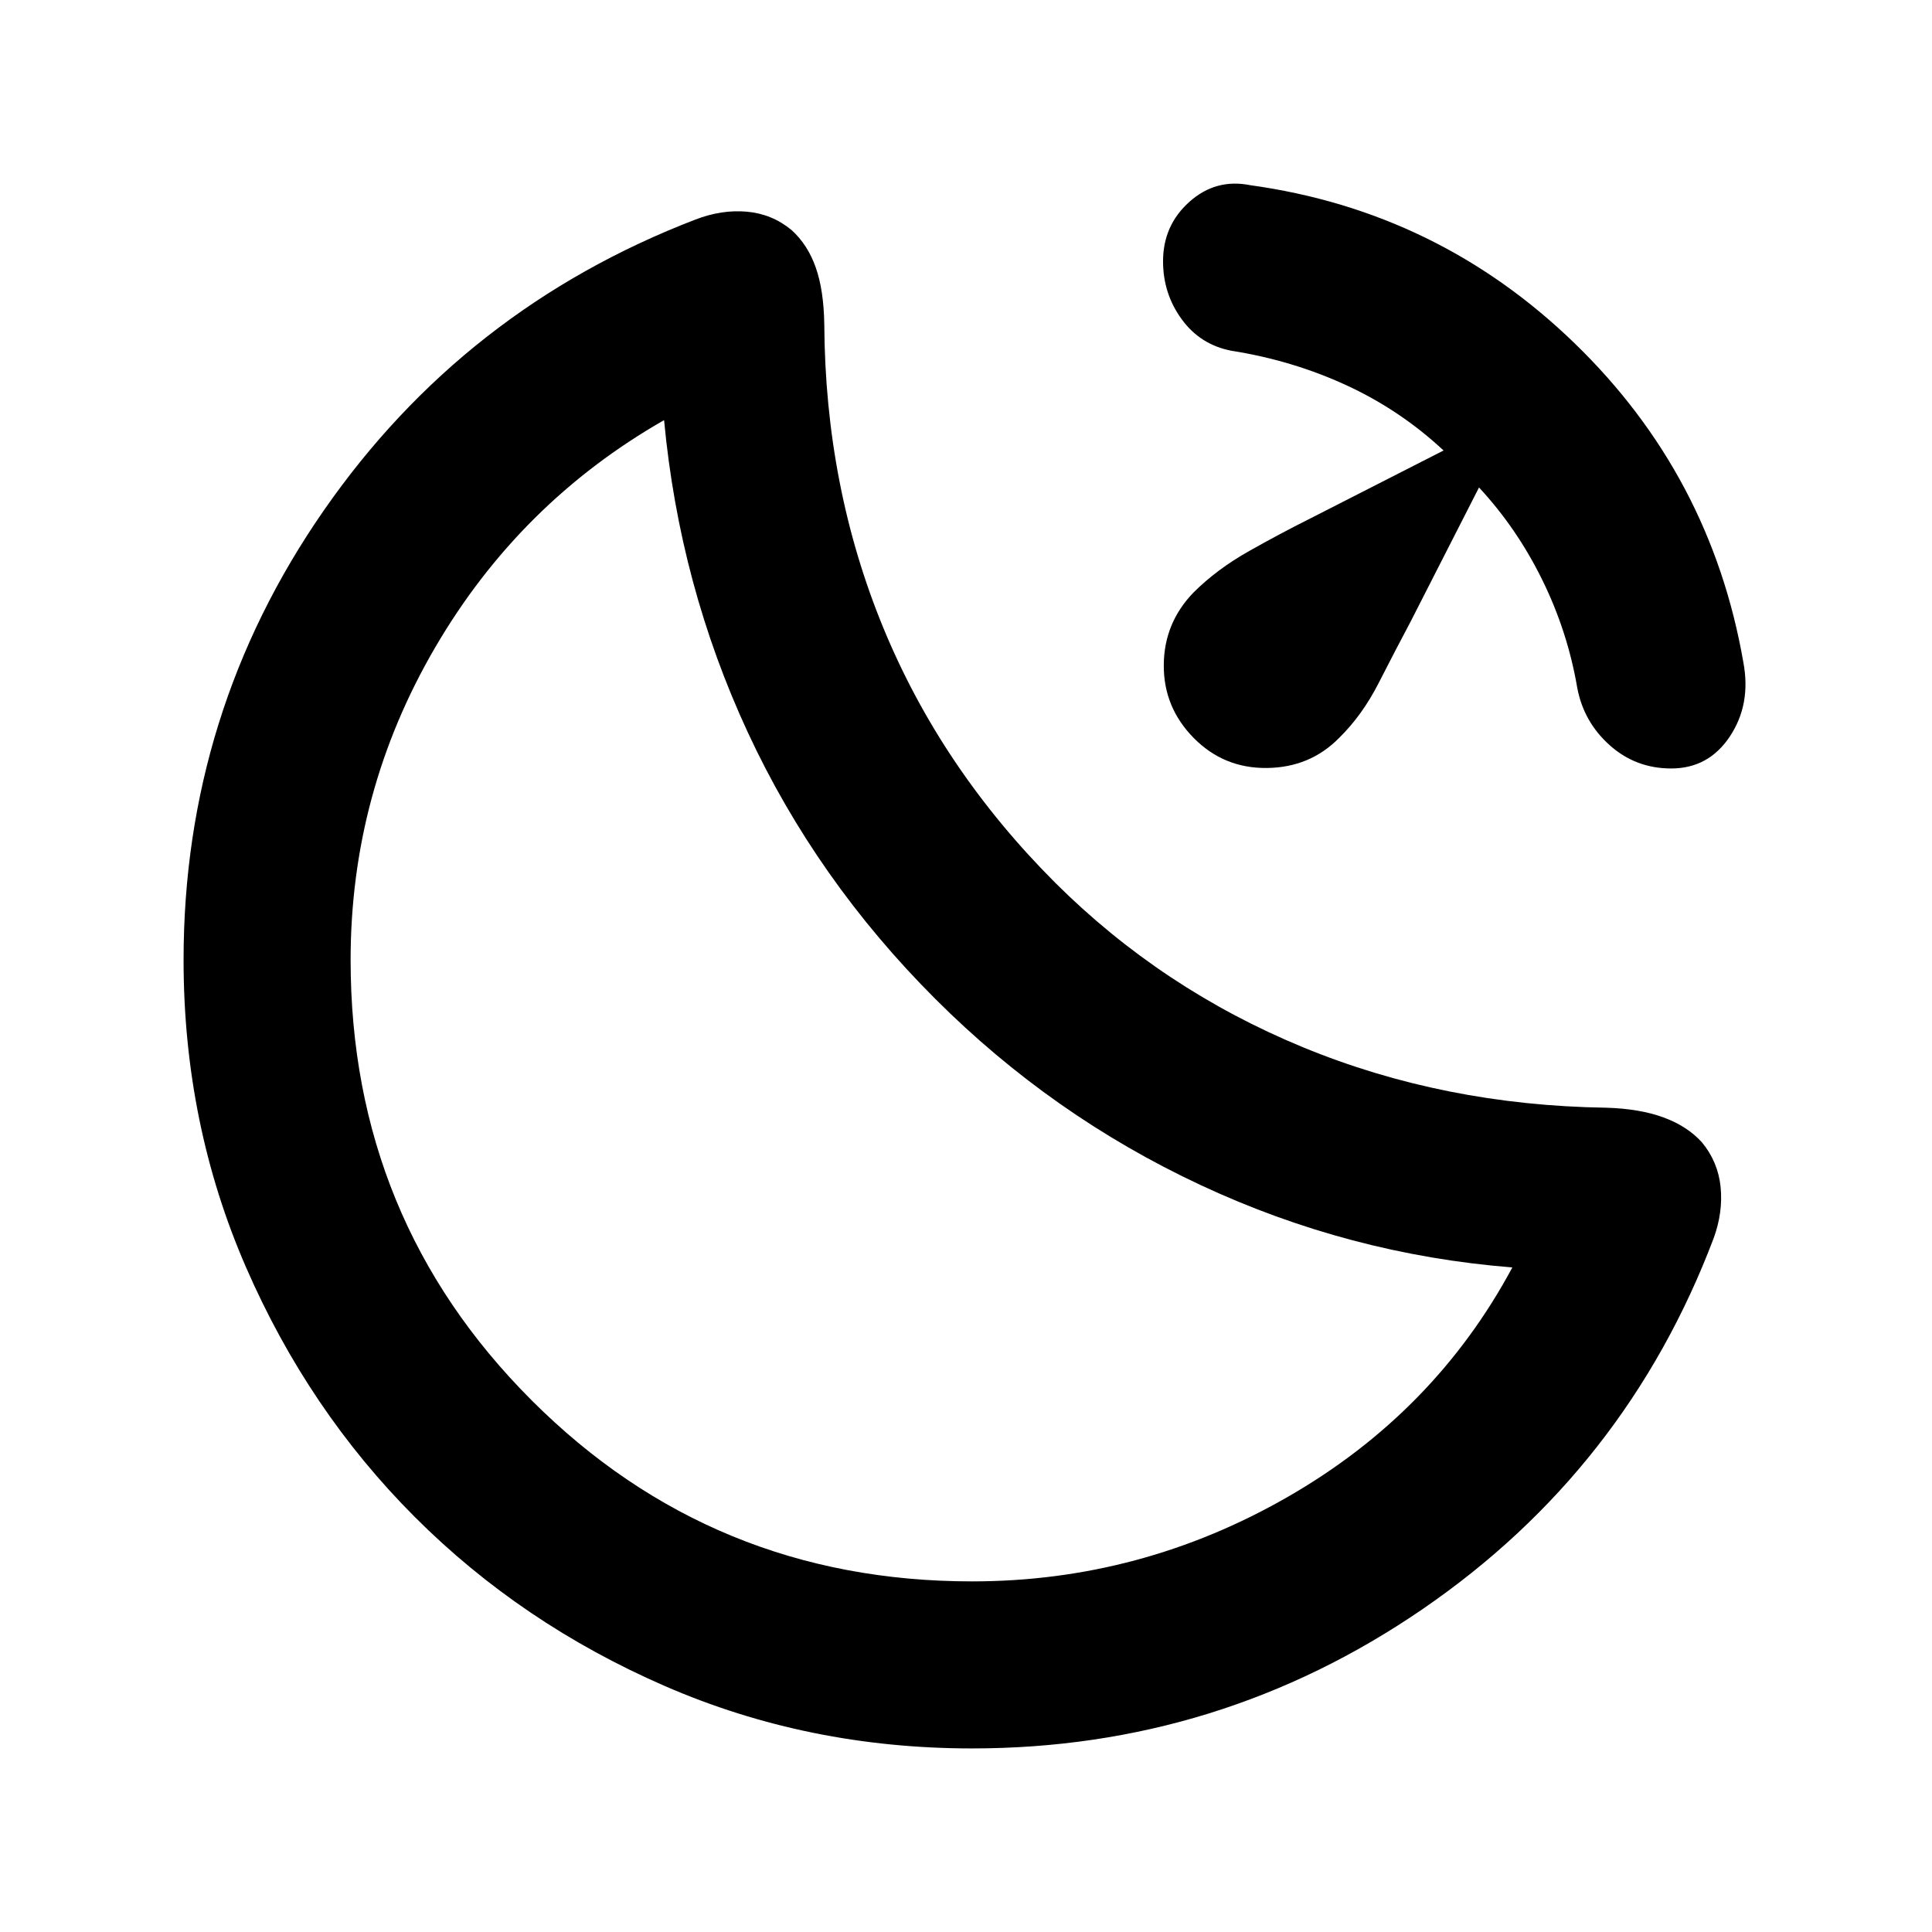 <svg xmlns="http://www.w3.org/2000/svg" height="20" viewBox="0 -960 960 960" width="20"><path d="M830.413-578.152q-17.652 0-30.565-11.555-12.913-11.554-16.109-28.467-4.761-27.935-17.348-53.587-12.587-25.652-31.478-46.021l-34.022 66.717q-7.511 14.108-15.755 30.293-8.245 16.185-19.723 27.424-14.456 14.718-35.902 14.957-21.446.239-36.402-14.957-14.957-15.196-14.837-36.166.119-20.971 14.837-36.138 11.597-11.517 27.299-20.378 15.701-8.861 30.179-16.101l66.717-34.021q-21.608-20.131-48.38-32.457-26.772-12.326-56.946-17.087-15.549-2.962-24.807-15.678-9.258-12.715-9.258-28.762 0-17.886 13.097-29.582 13.098-11.695 30.229-8.26 93.413 12.913 161.142 78.521 67.728 65.609 83.88 158.544 3.913 20.826-6.663 36.793-10.576 15.968-29.185 15.968ZM483-91.217q-81.422 0-152.666-31.012-71.244-31.013-124.168-83.937-52.924-52.924-83.937-124.168Q91.217-401.578 91.217-483q0-122.968 69.653-223.332 69.652-100.364 184.76-144.603 13-5 25.5-3.88 12.5 1.119 22.184 9.119 8.034 7.239 12.034 18.62 4 11.38 4.239 28.38.478 80.631 29.359 150.729 28.88 70.097 85.402 126.619 53.124 52.873 123.084 81.719 69.959 28.846 150.546 30.042 16.761.478 28.62 4.837 11.859 4.359 19.098 12.392 8 9.684 9.261 22.184 1.261 12.5-3.445 25.434-43.534 114.936-144.528 184.229Q605.989-91.217 483-91.217Zm0-83.001q83.696 0 156.706-41.891Q712.717-258 751.478-330.217q-81.087-6.435-154.913-40.935-73.826-34.5-131.869-92.544-59.044-59.043-93.044-132.249-34-73.207-41.674-155.294-71.739 41-113.75 112.956-42.01 71.956-42.01 155.283 0 128.859 89.961 218.821Q354.141-174.218 483-174.218Zm-18.304-289.478Z"/></svg>